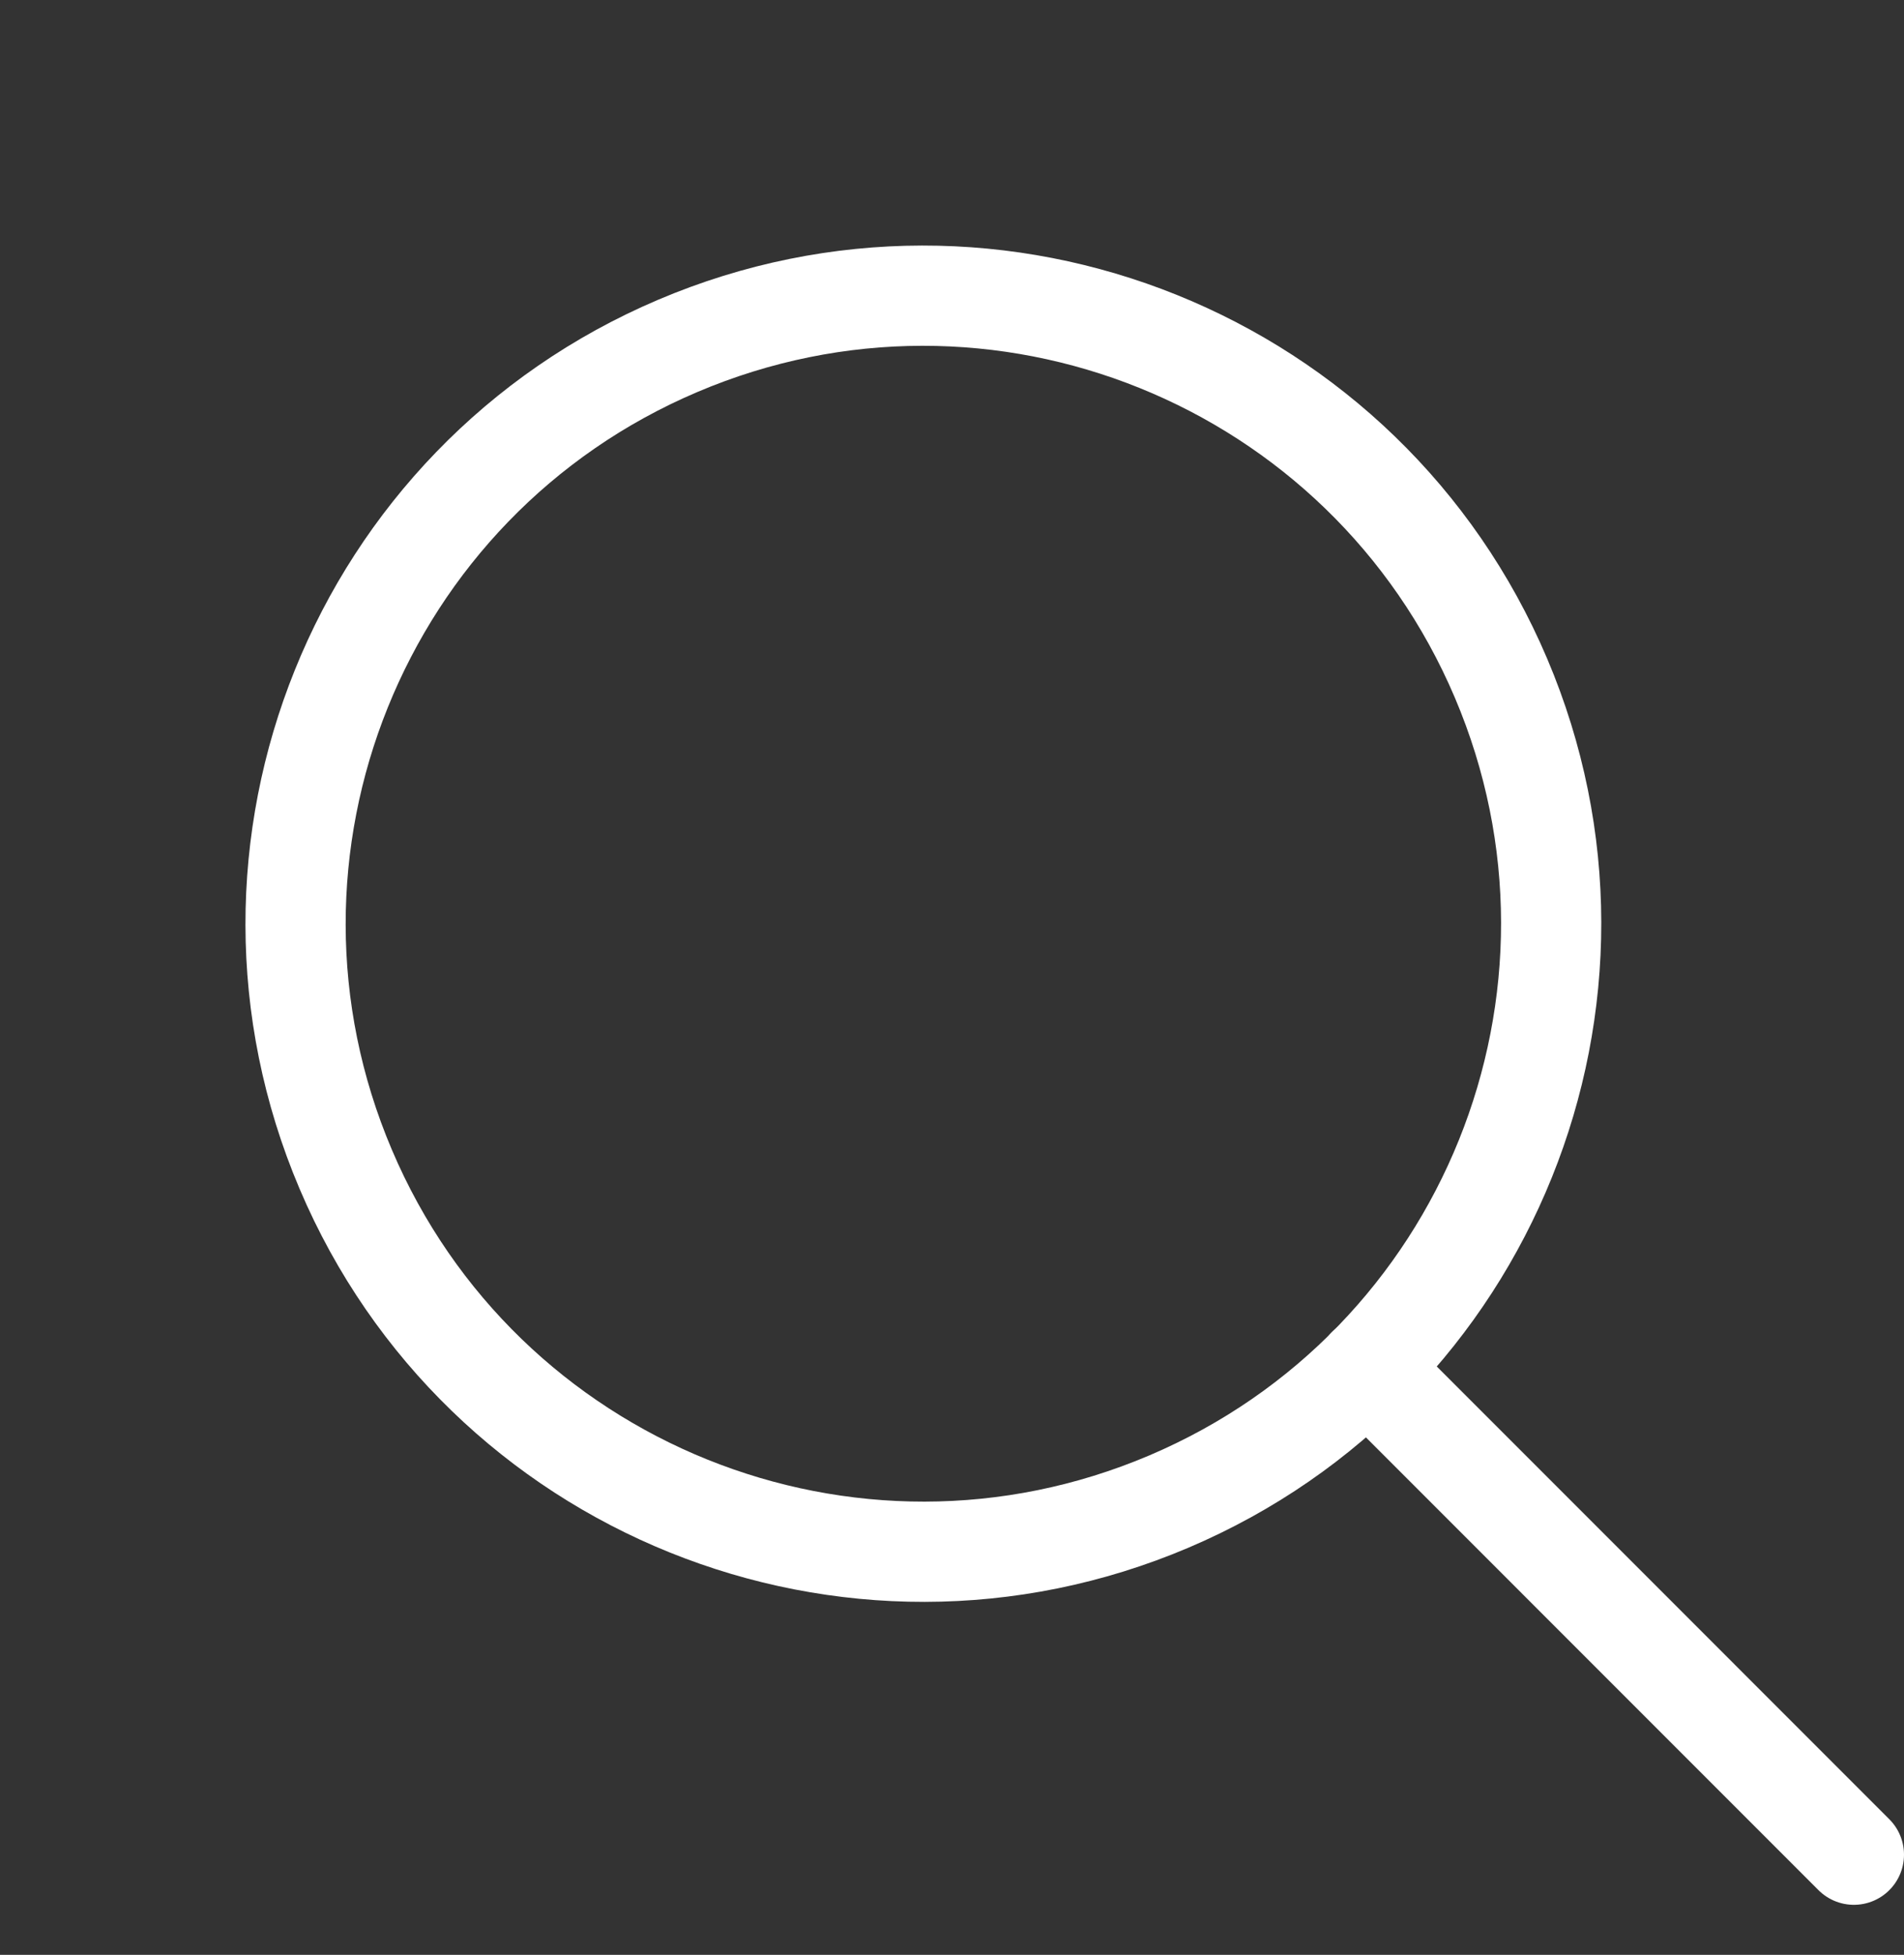 <svg width="38" height="39" viewBox="0 0 38 39" fill="none" xmlns="http://www.w3.org/2000/svg">
<rect x="0" y="0" width="38" height="39" fill="#333333" stroke="none"/>
<path d="M23.328 29.957C29.695 27.251 32.663 19.896 29.957 13.529C27.251 7.162 19.896 4.194 13.528 6.9C7.162 9.605 4.194 16.961 6.9 23.328C9.605 29.695 16.96 32.663 23.328 29.957Z" stroke="white" stroke-width="2" stroke-linecap="round" stroke-linejoin="round"/>
<path d="M27.285 27.286L37 37.002" stroke="white" stroke-width="2" stroke-linecap="round" stroke-linejoin="round"/>
</svg>

